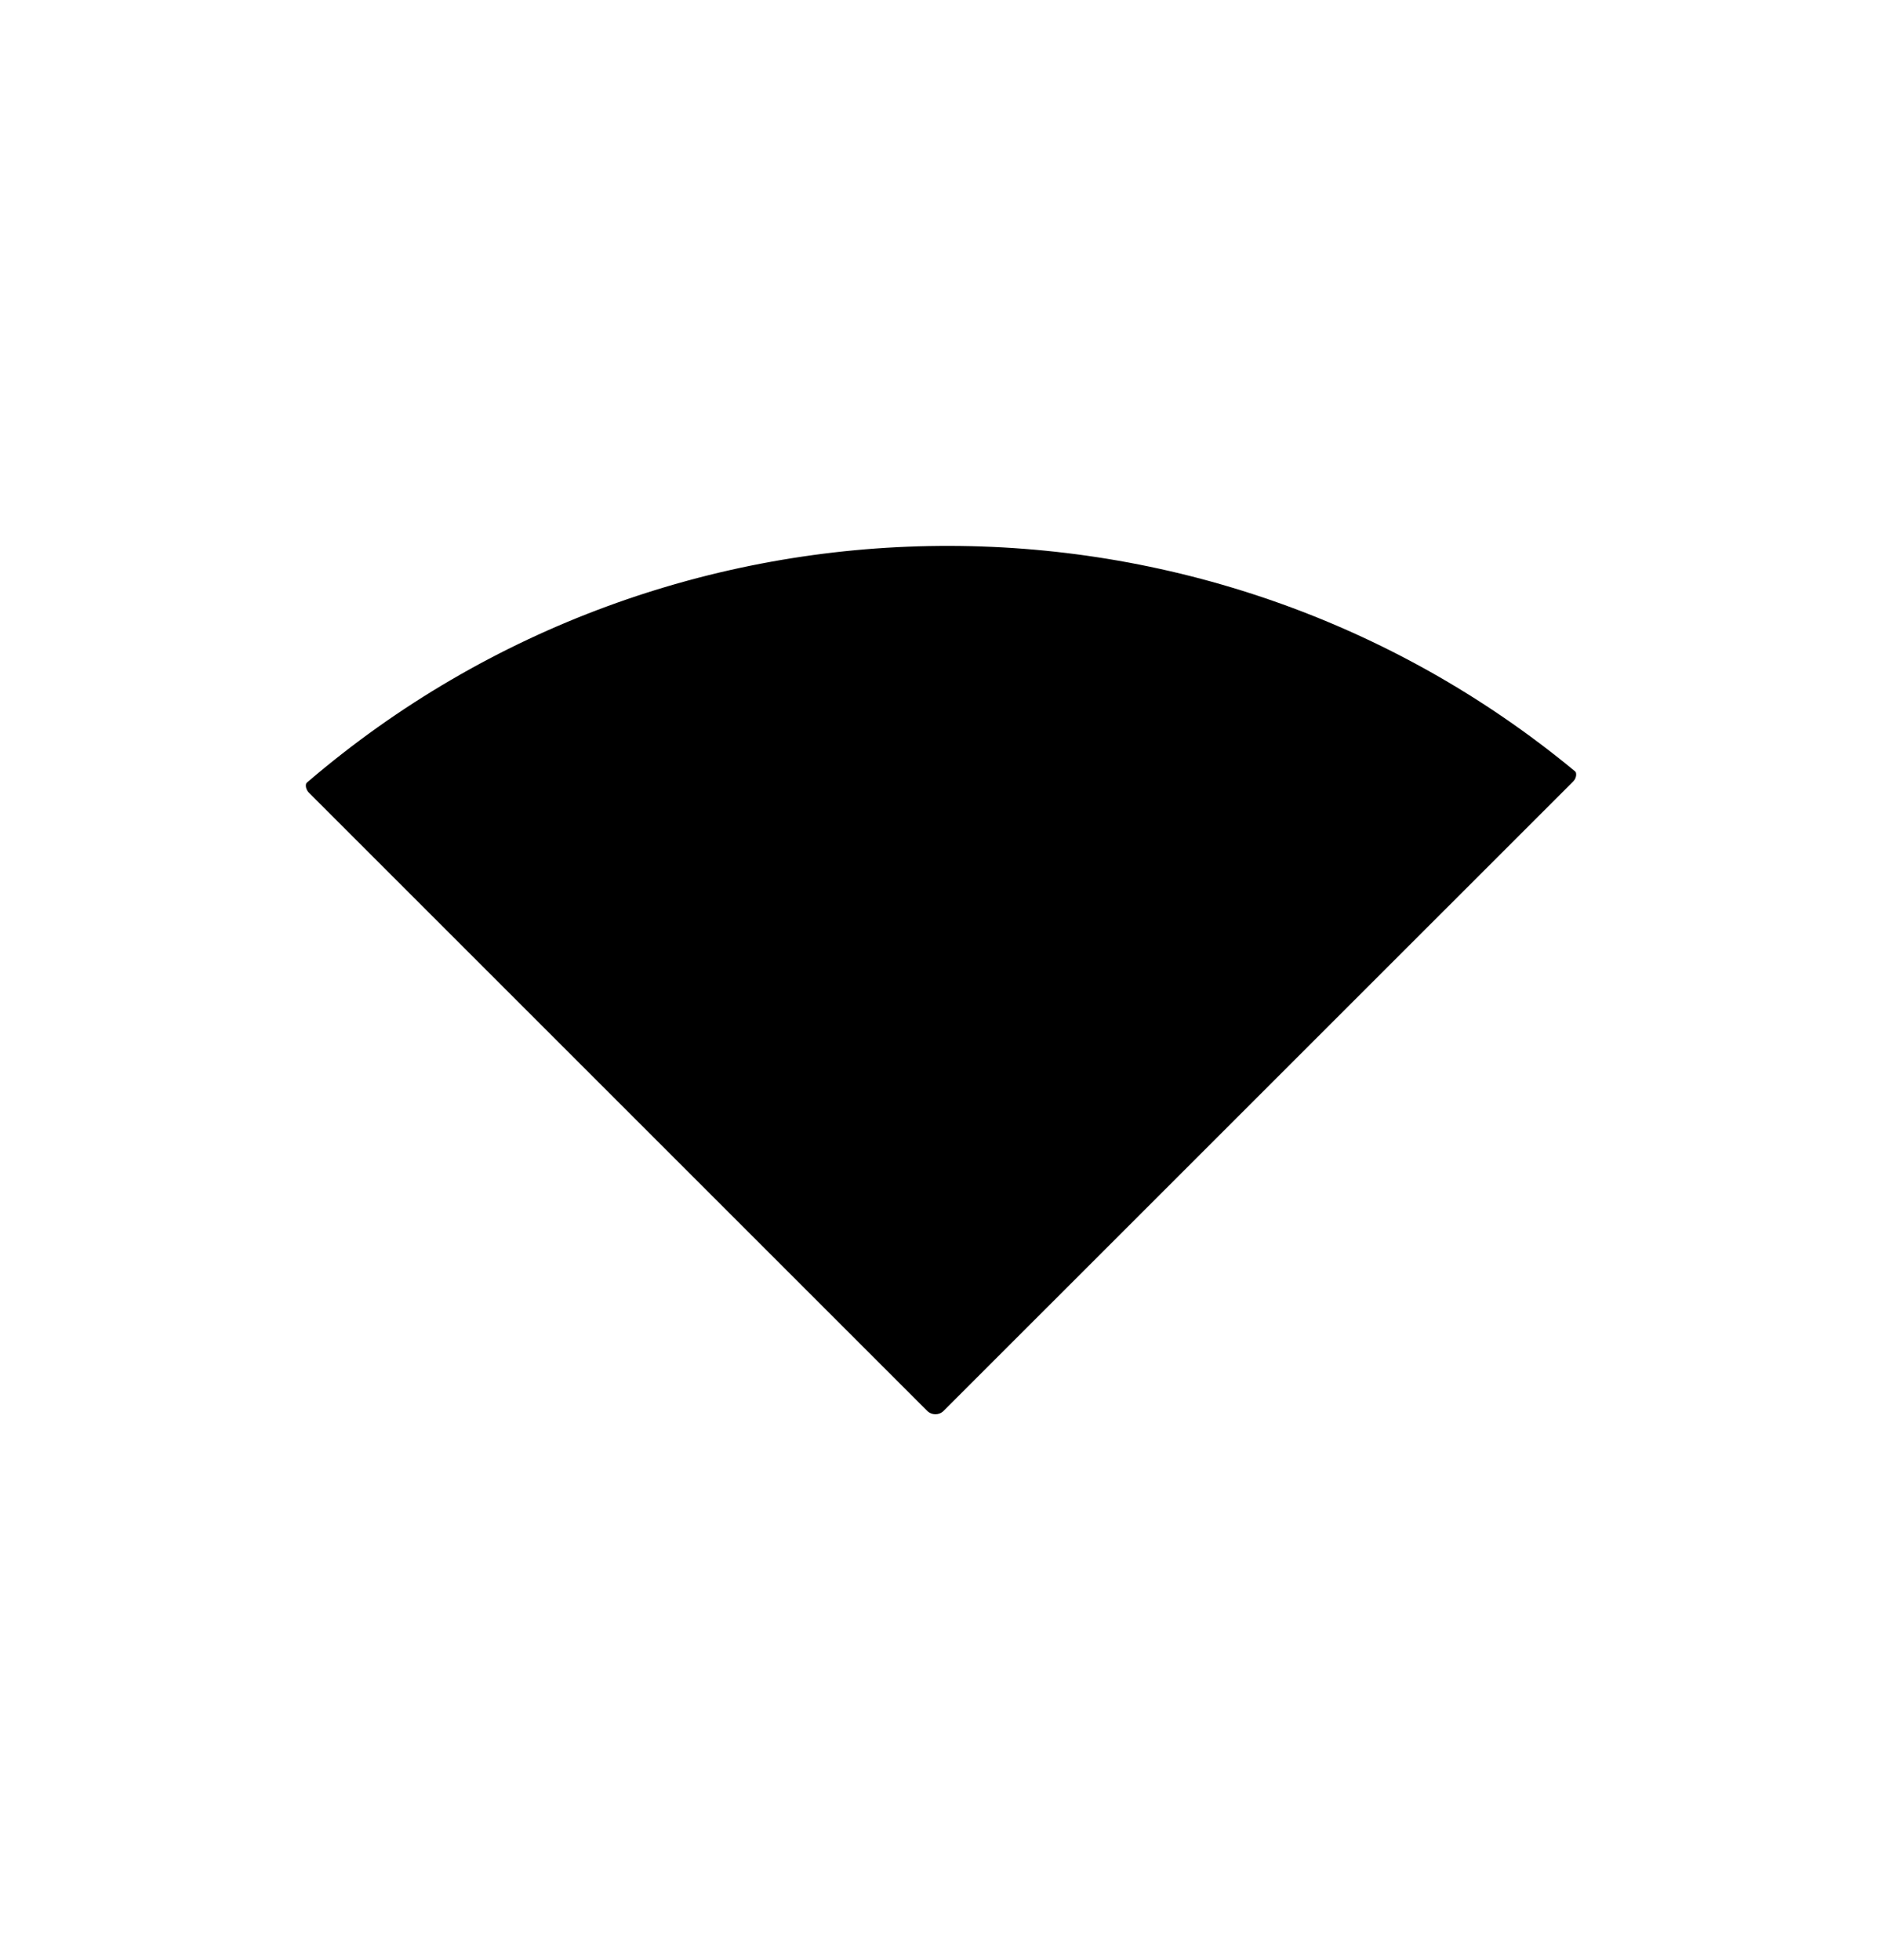 <svg width="24" height="25" viewBox="0 0 24 25" xmlns="http://www.w3.org/2000/svg"><path d="M12.034 17.994C11.976 18.053 11.882 18.053 11.823 17.994L3.941 10.112L3.305 10.748L3.941 10.112C3.91 10.081 3.9 10.046 3.9 10.02C3.9 10.007 3.903 9.998 3.905 9.993C3.907 9.989 3.91 9.984 3.919 9.977C8.552 6.006 15.395 5.958 20.081 9.834C20.09 9.841 20.093 9.847 20.095 9.85C20.097 9.855 20.1 9.864 20.1 9.877C20.101 9.903 20.09 9.939 20.059 9.97L12.034 17.994Z" stroke-width="1.8"/></svg>